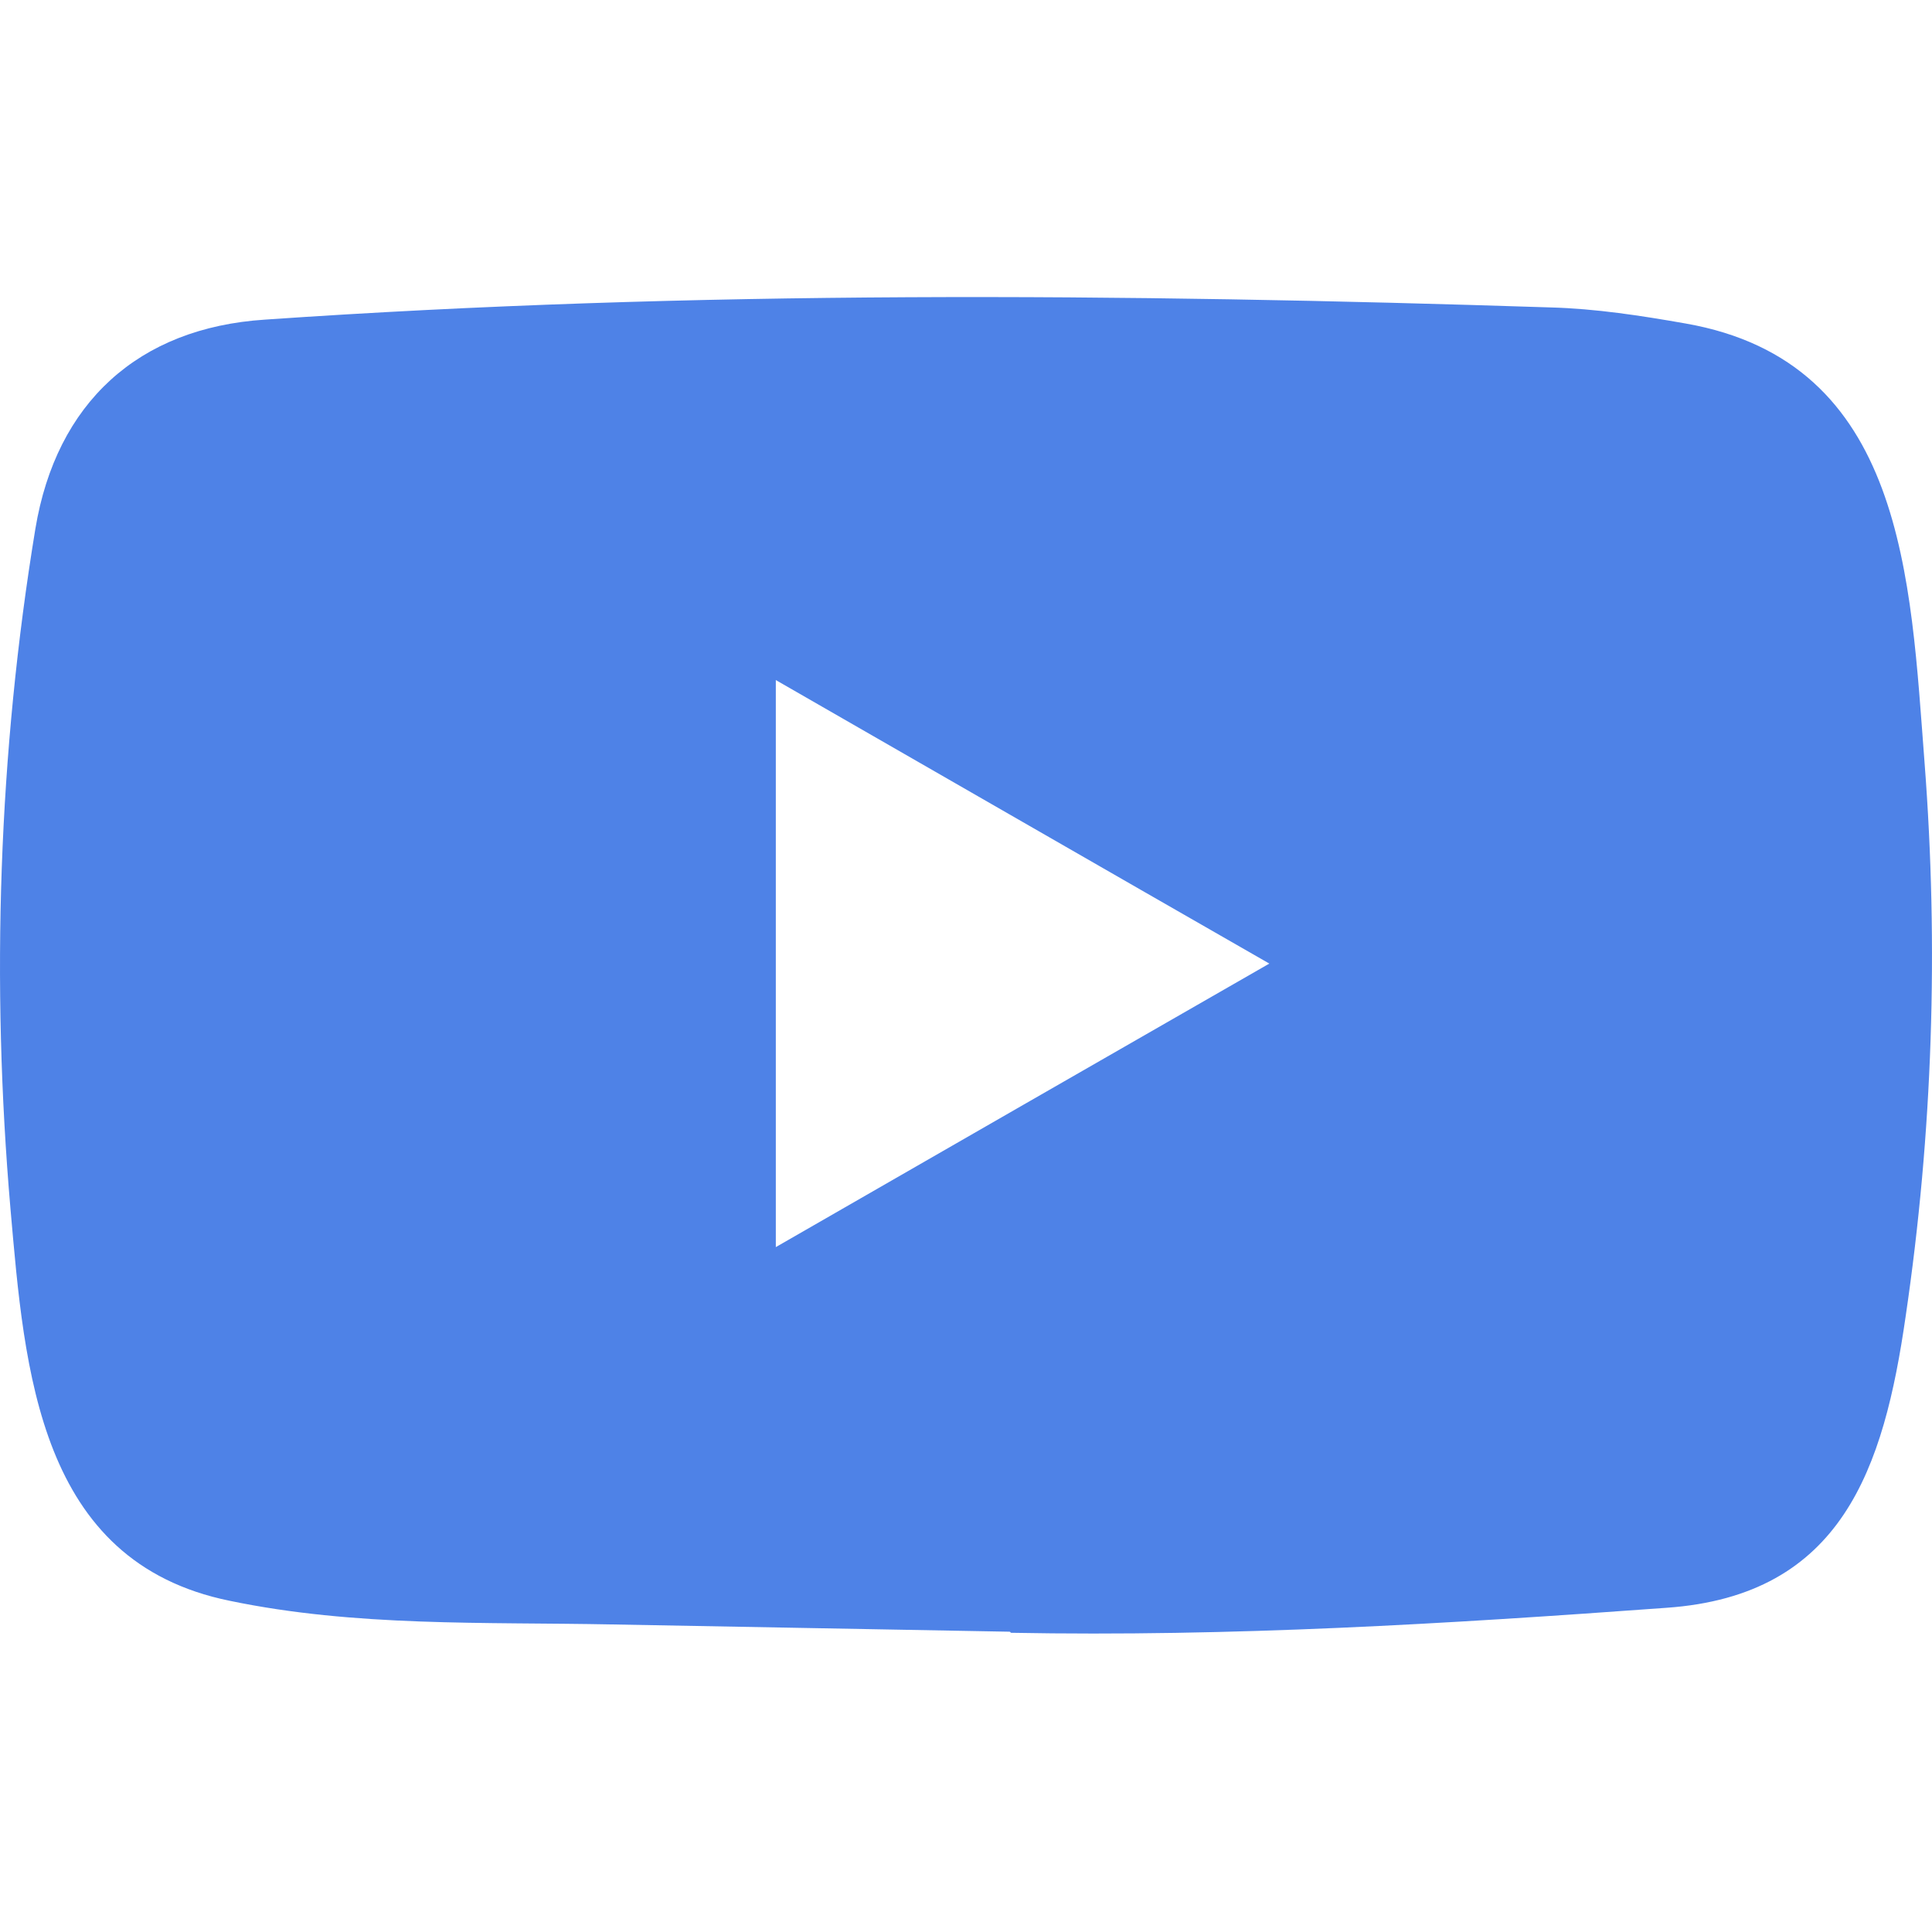 <?xml version="1.0" encoding="UTF-8"?>
<svg width="16px" height="16px" viewBox="0 0 16 16" version="1.1" xmlns="http://www.w3.org/2000/svg" xmlns:xlink="http://www.w3.org/1999/xlink">
    <title>youtube</title>
    <g id="01-HOME" stroke="none" stroke-width="1" fill="none" fill-rule="evenodd">
        <g id="AETERNUM" transform="translate(-981, -7805)">
            <g id="youtube" transform="translate(981, 7805)">
                <polygon id="Path" points="0 0 16 0 16 16 0 16"></polygon>
                <path d="M8.354,13.513 L5.072,13.453 C4.009,13.432 2.944,13.474 1.902,13.257 C0.317,12.934 0.204,11.346 0.087,10.014 C-0.075,8.142 -0.013,6.235 0.293,4.379 C0.466,3.337 1.144,2.715 2.194,2.647 C5.738,2.402 9.305,2.431 12.841,2.546 C13.214,2.556 13.59,2.614 13.959,2.679 C15.776,2.997 15.821,4.797 15.938,6.311 C16.056,7.842 16.006,9.38 15.782,10.9 C15.601,12.158 15.257,13.213 13.802,13.315 C11.979,13.448 10.198,13.556 8.37,13.522 C8.37,13.513 8.36,13.513 8.354,13.513 Z M6.425,10.328 C7.798,9.539 9.146,8.763 10.512,7.98 C9.135,7.191 7.79,6.416 6.425,5.632 L6.425,10.328 Z" id="Shape" fill="#4E82E7" fill-rule="nonzero"></path>
            </g>
        </g>
    </g>
</svg>